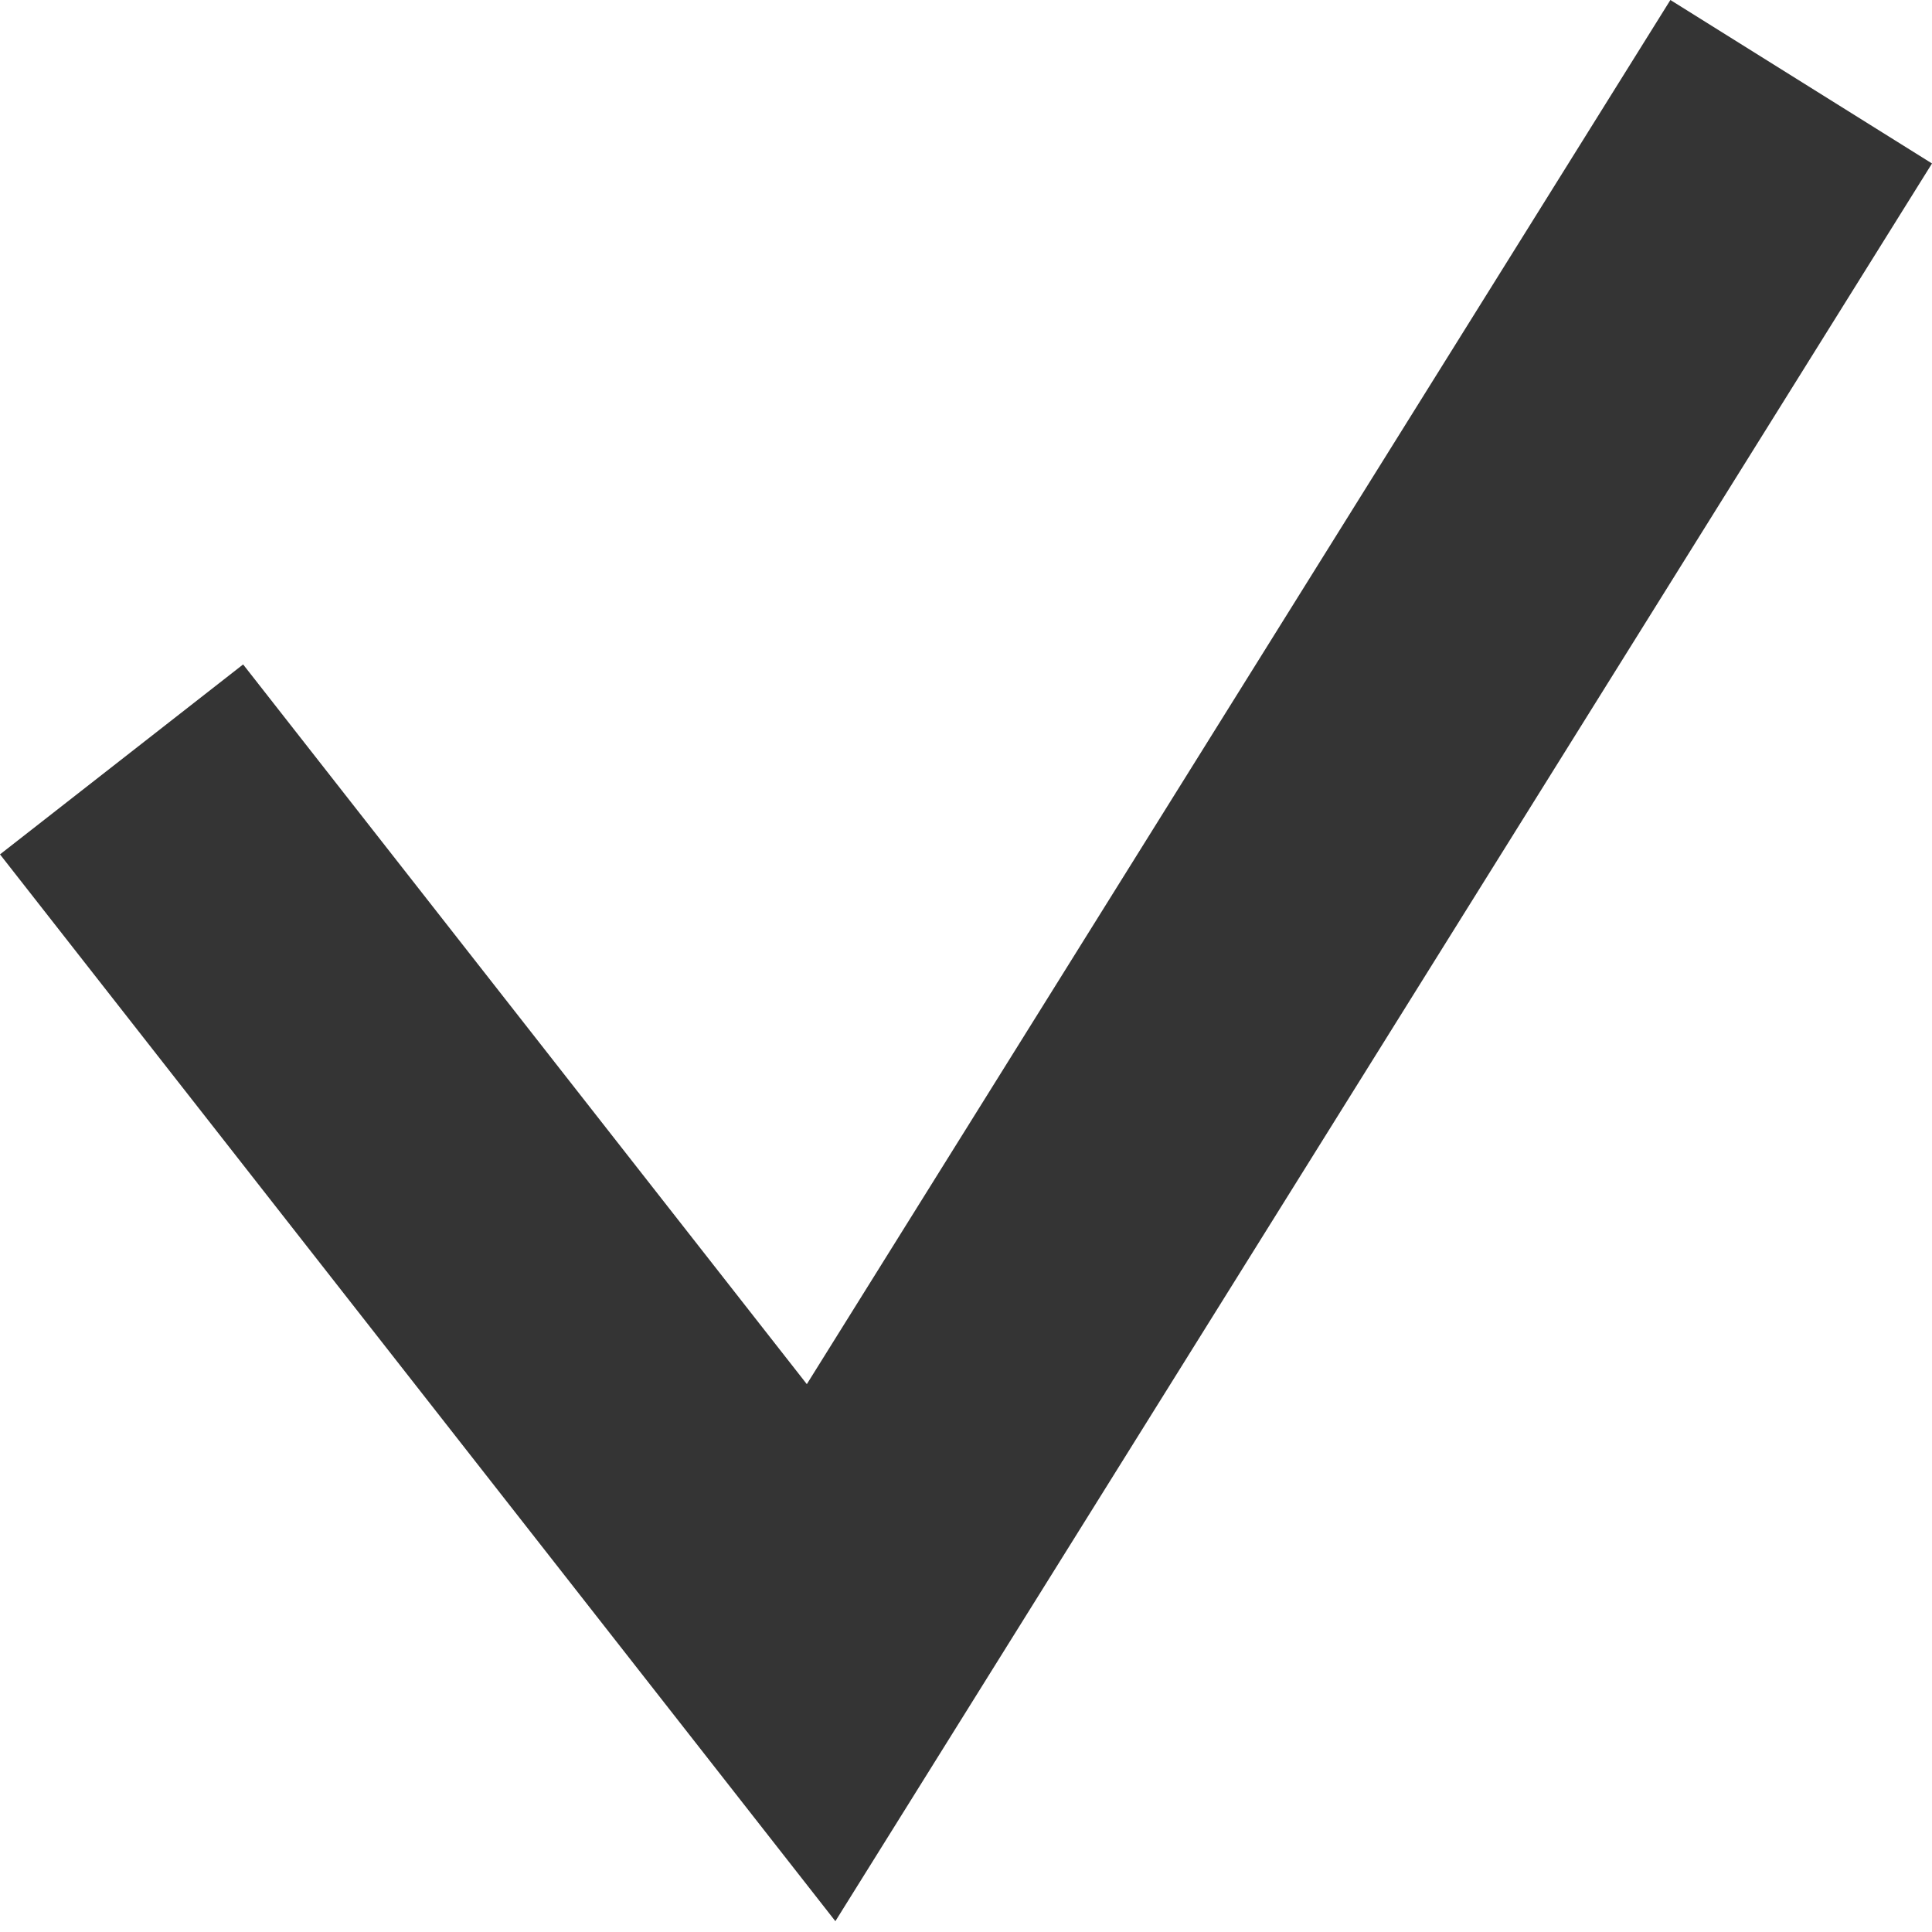 <?xml version="1.0" encoding="UTF-8"?>
<svg width="44px" height="44px" viewBox="0 0 44 44" version="1.1" xmlns="http://www.w3.org/2000/svg" xmlns:xlink="http://www.w3.org/1999/xlink">
    <defs>
        <path d="M48.042,10 L54,13.723 L29.028,53.749 L29.026,53.755 L10,29.458 L15.537,25.132 L28.375,41.523 L48.042,10 Z" id="path-1"></path>
    </defs>
    <g id="Page-1" stroke="none" stroke-width="1" fill="none" fill-rule="evenodd">
        <g id="Grid-(desktop)" transform="translate(-54, -273)">
            <g id="icon/check" transform="translate(44, 263)">
                <g>
                    <g id="Kader">
                        <rect id="Rectangle" x="0" y="0" width="64" height="64"></rect>
                    </g>
                    <mask id="mask-2" fill="#fff">
                        <use xlink:href="#path-1"></use>
                    </mask>
                    <use id="shape" fill="#343434" xlink:href="#path-1"></use>
                </g>
            </g>
        </g>
    </g>
</svg>